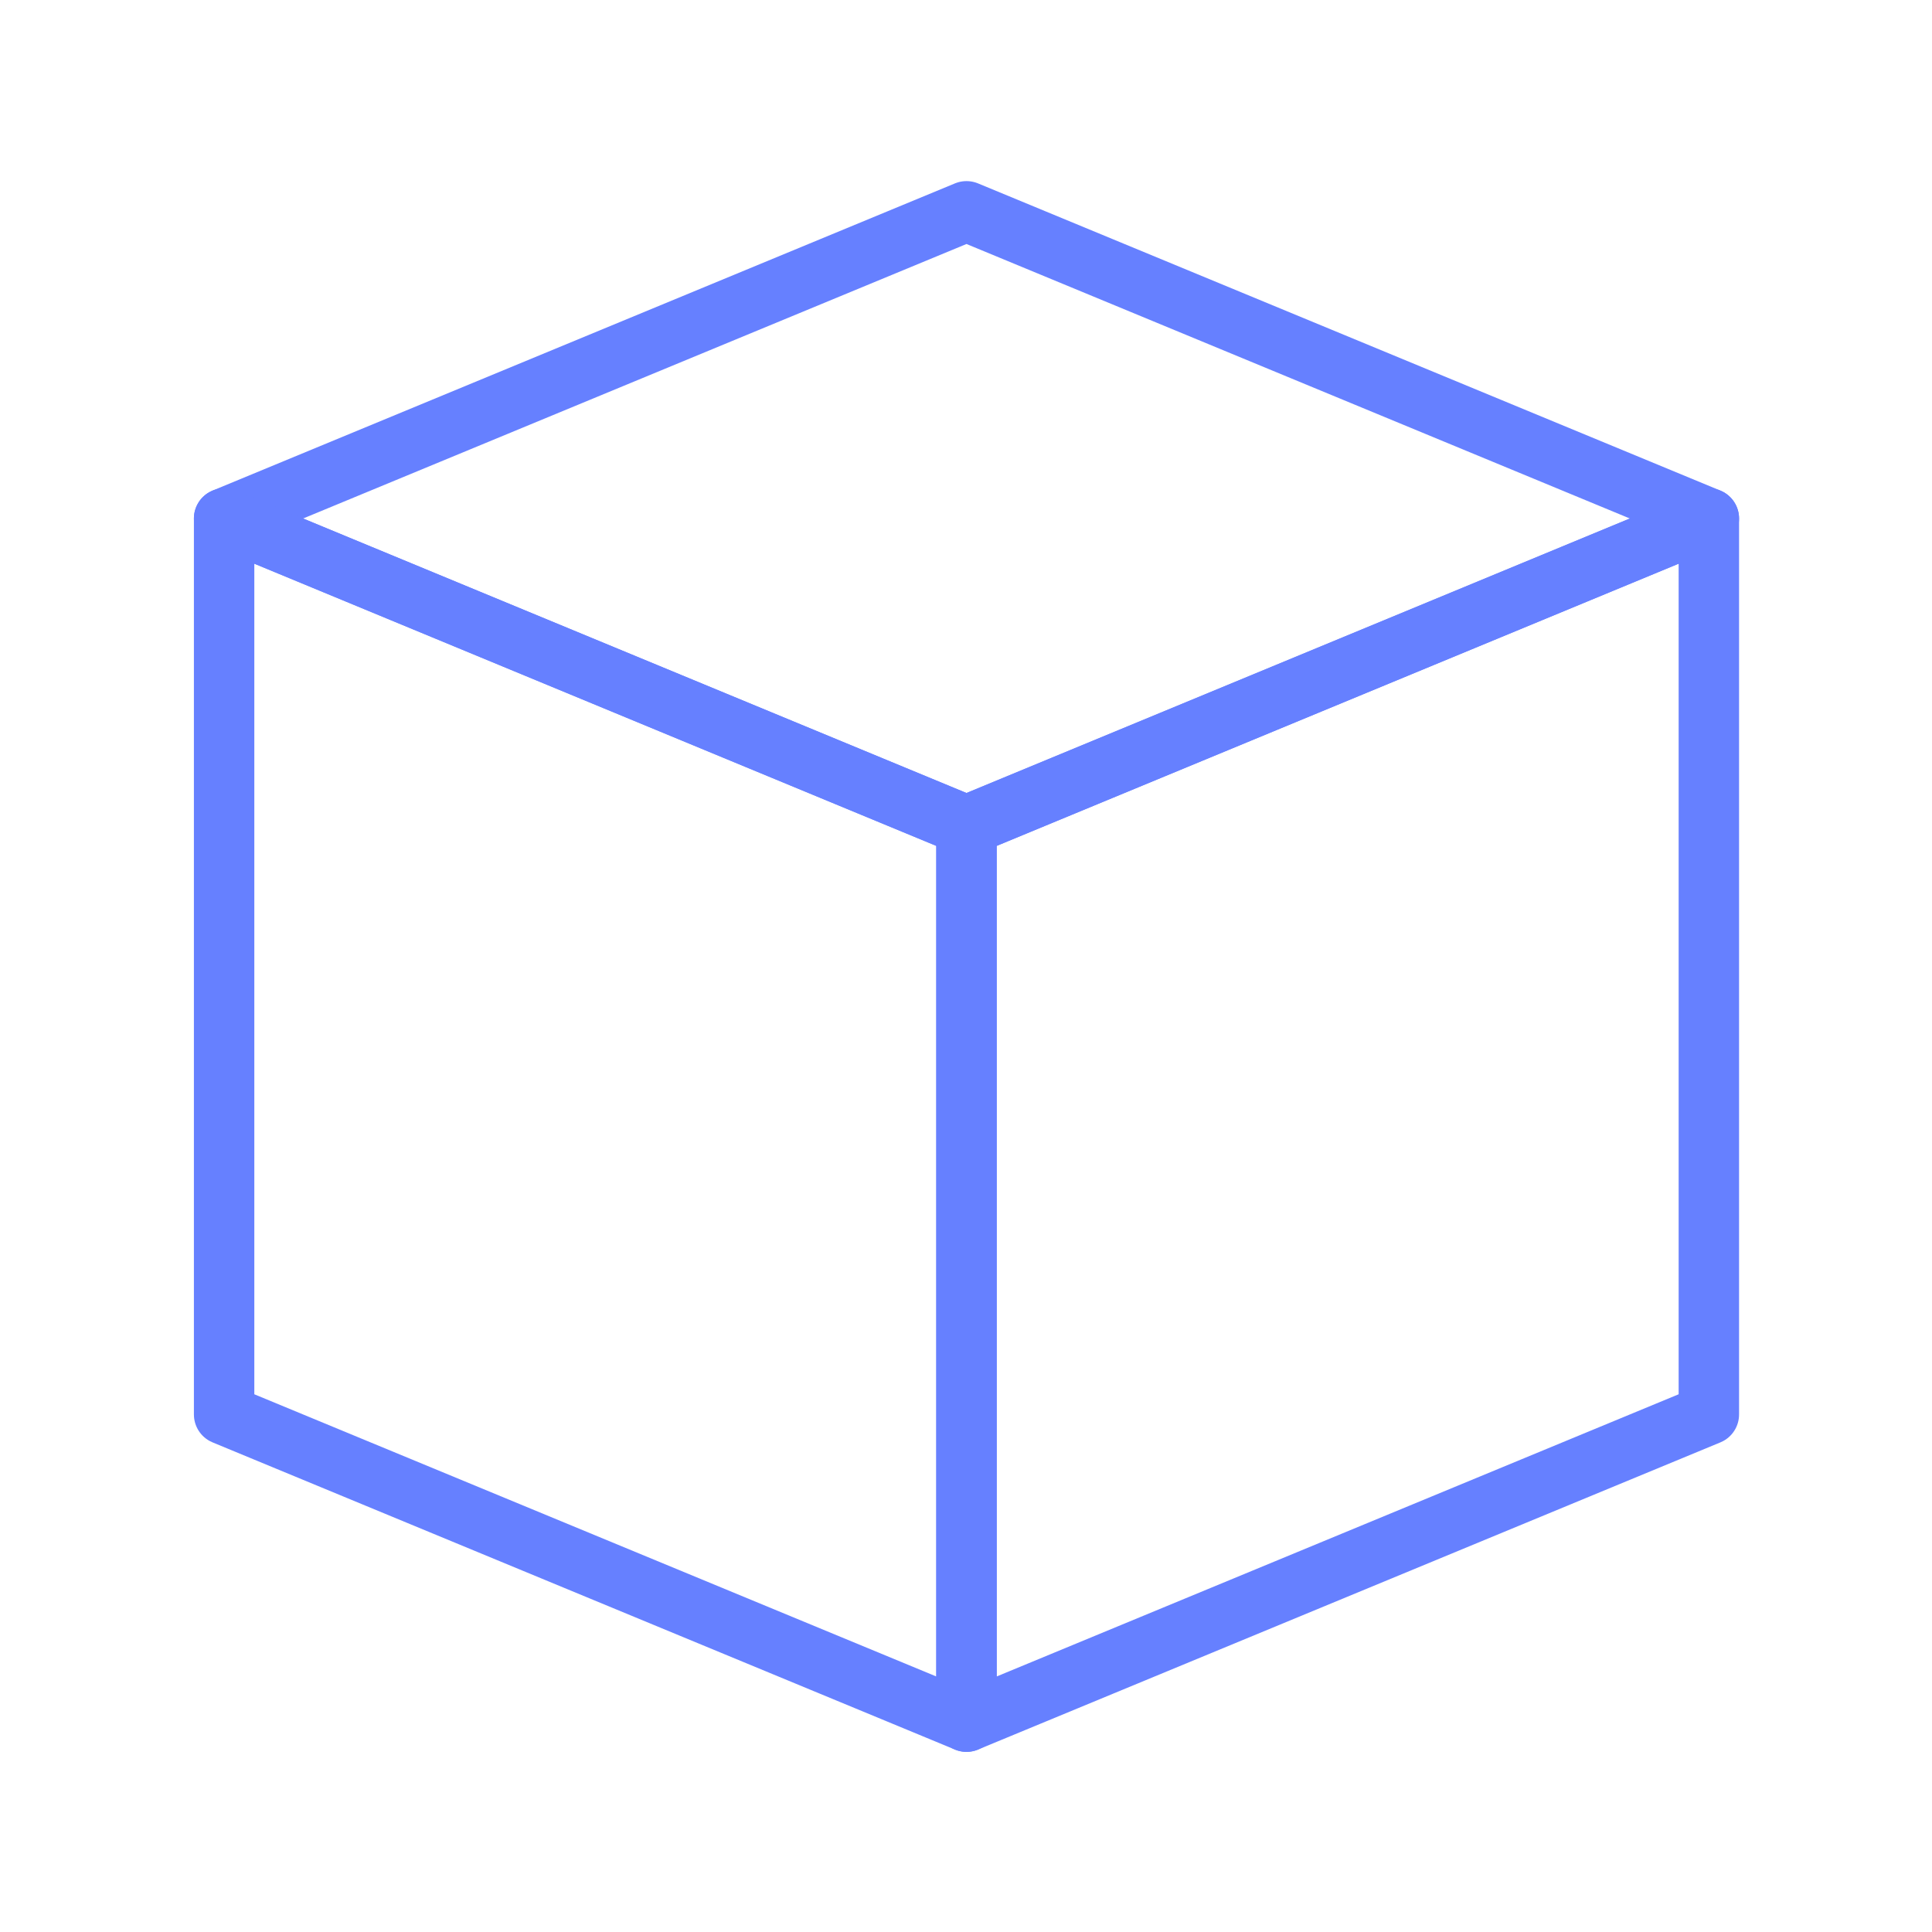 <?xml version="1.0" encoding="UTF-8" standalone="no"?>
<svg
   xmlns:dc="http://purl.org/dc/elements/1.1/"
   xmlns:cc="http://creativecommons.org/ns#"
   xmlns:rdf="http://www.w3.org/1999/02/22-rdf-syntax-ns#"
   xmlns:svg="http://www.w3.org/2000/svg"
   xmlns="http://www.w3.org/2000/svg"
   xmlns:sodipodi="http://sodipodi.sourceforge.net/DTD/sodipodi-0.dtd"
   xmlns:inkscape="http://www.inkscape.org/namespaces/inkscape"
   inkscape:version="1.0rc1 (09960d6f05, 2020-04-09)"
   sodipodi:docname="cube_pressed.svg"
   xml:space="preserve"
   viewBox="0 0 64 64"
   y="0px"
   x="0px"
   id="Capa_1"
   version="1.1"
   width="64"
   height="64"><defs
   id="defs41" /><sodipodi:namedview
   inkscape:current-layer="Capa_1"
   inkscape:window-maximized="0"
   inkscape:window-y="0"
   inkscape:window-x="0"
   inkscape:cy="28.074707"
   inkscape:cx="42.571279"
   inkscape:zoom="10.440678"
   showgrid="false"
   id="namedview39"
   inkscape:window-height="1361"
   inkscape:window-width="2544"
   inkscape:pageshadow="2"
   inkscape:pageopacity="0"
   guidetolerance="10"
   gridtolerance="10"
   objecttolerance="10"
   borderopacity="1"
   bordercolor="#666666"
   pagecolor="#ffffff"
   inkscape:document-rotation="0" />


<g
   style="stroke:#6680ff;stroke-opacity:1;stroke-width:18.88;stroke-miterlimit:4;stroke-dasharray:none;stroke-linecap:round;stroke-linejoin:round;fill:none"
   id="g850"
   transform="matrix(0.106,0,0,0.106,7,7)"><polygon
     style="fill:none;fill-opacity:1;stroke:#6680ff;stroke-opacity:1;stroke-width:18.88;stroke-miterlimit:4;stroke-dasharray:none;stroke-linecap:round;stroke-linejoin:round"
     points="468,96 236,192 4,96 236,0 "
     id="polygon2" /><polygon
     style="fill:none;fill-opacity:1;stroke:#6680ff;stroke-opacity:1;stroke-width:18.88;stroke-miterlimit:4;stroke-dasharray:none;stroke-linecap:round;stroke-linejoin:round"
     points="4,376 4,96 236,192 236,472 "
     id="polygon4" /><polygon
     style="fill:none;fill-opacity:1;stroke:#6680ff;stroke-opacity:1;stroke-width:18.88;stroke-miterlimit:4;stroke-dasharray:none;stroke-linecap:round;stroke-linejoin:round"
     points="236,472 236,192 468,96 468,376 "
     id="polygon6" /></g>
<g
   id="g8">
</g>
<g
   id="g10">
</g>
<g
   id="g12">
</g>
<g
   id="g14">
</g>
<g
   id="g16">
</g>
<g
   id="g18">
</g>
<g
   id="g20">
</g>
<g
   id="g22">
</g>
<g
   id="g24">
</g>
<g
   id="g26">
</g>
<g
   id="g28">
</g>
<g
   id="g30">
</g>
<g
   id="g32">
</g>
<g
   id="g34">
</g>
<g
   id="g36">
</g>
</svg>
